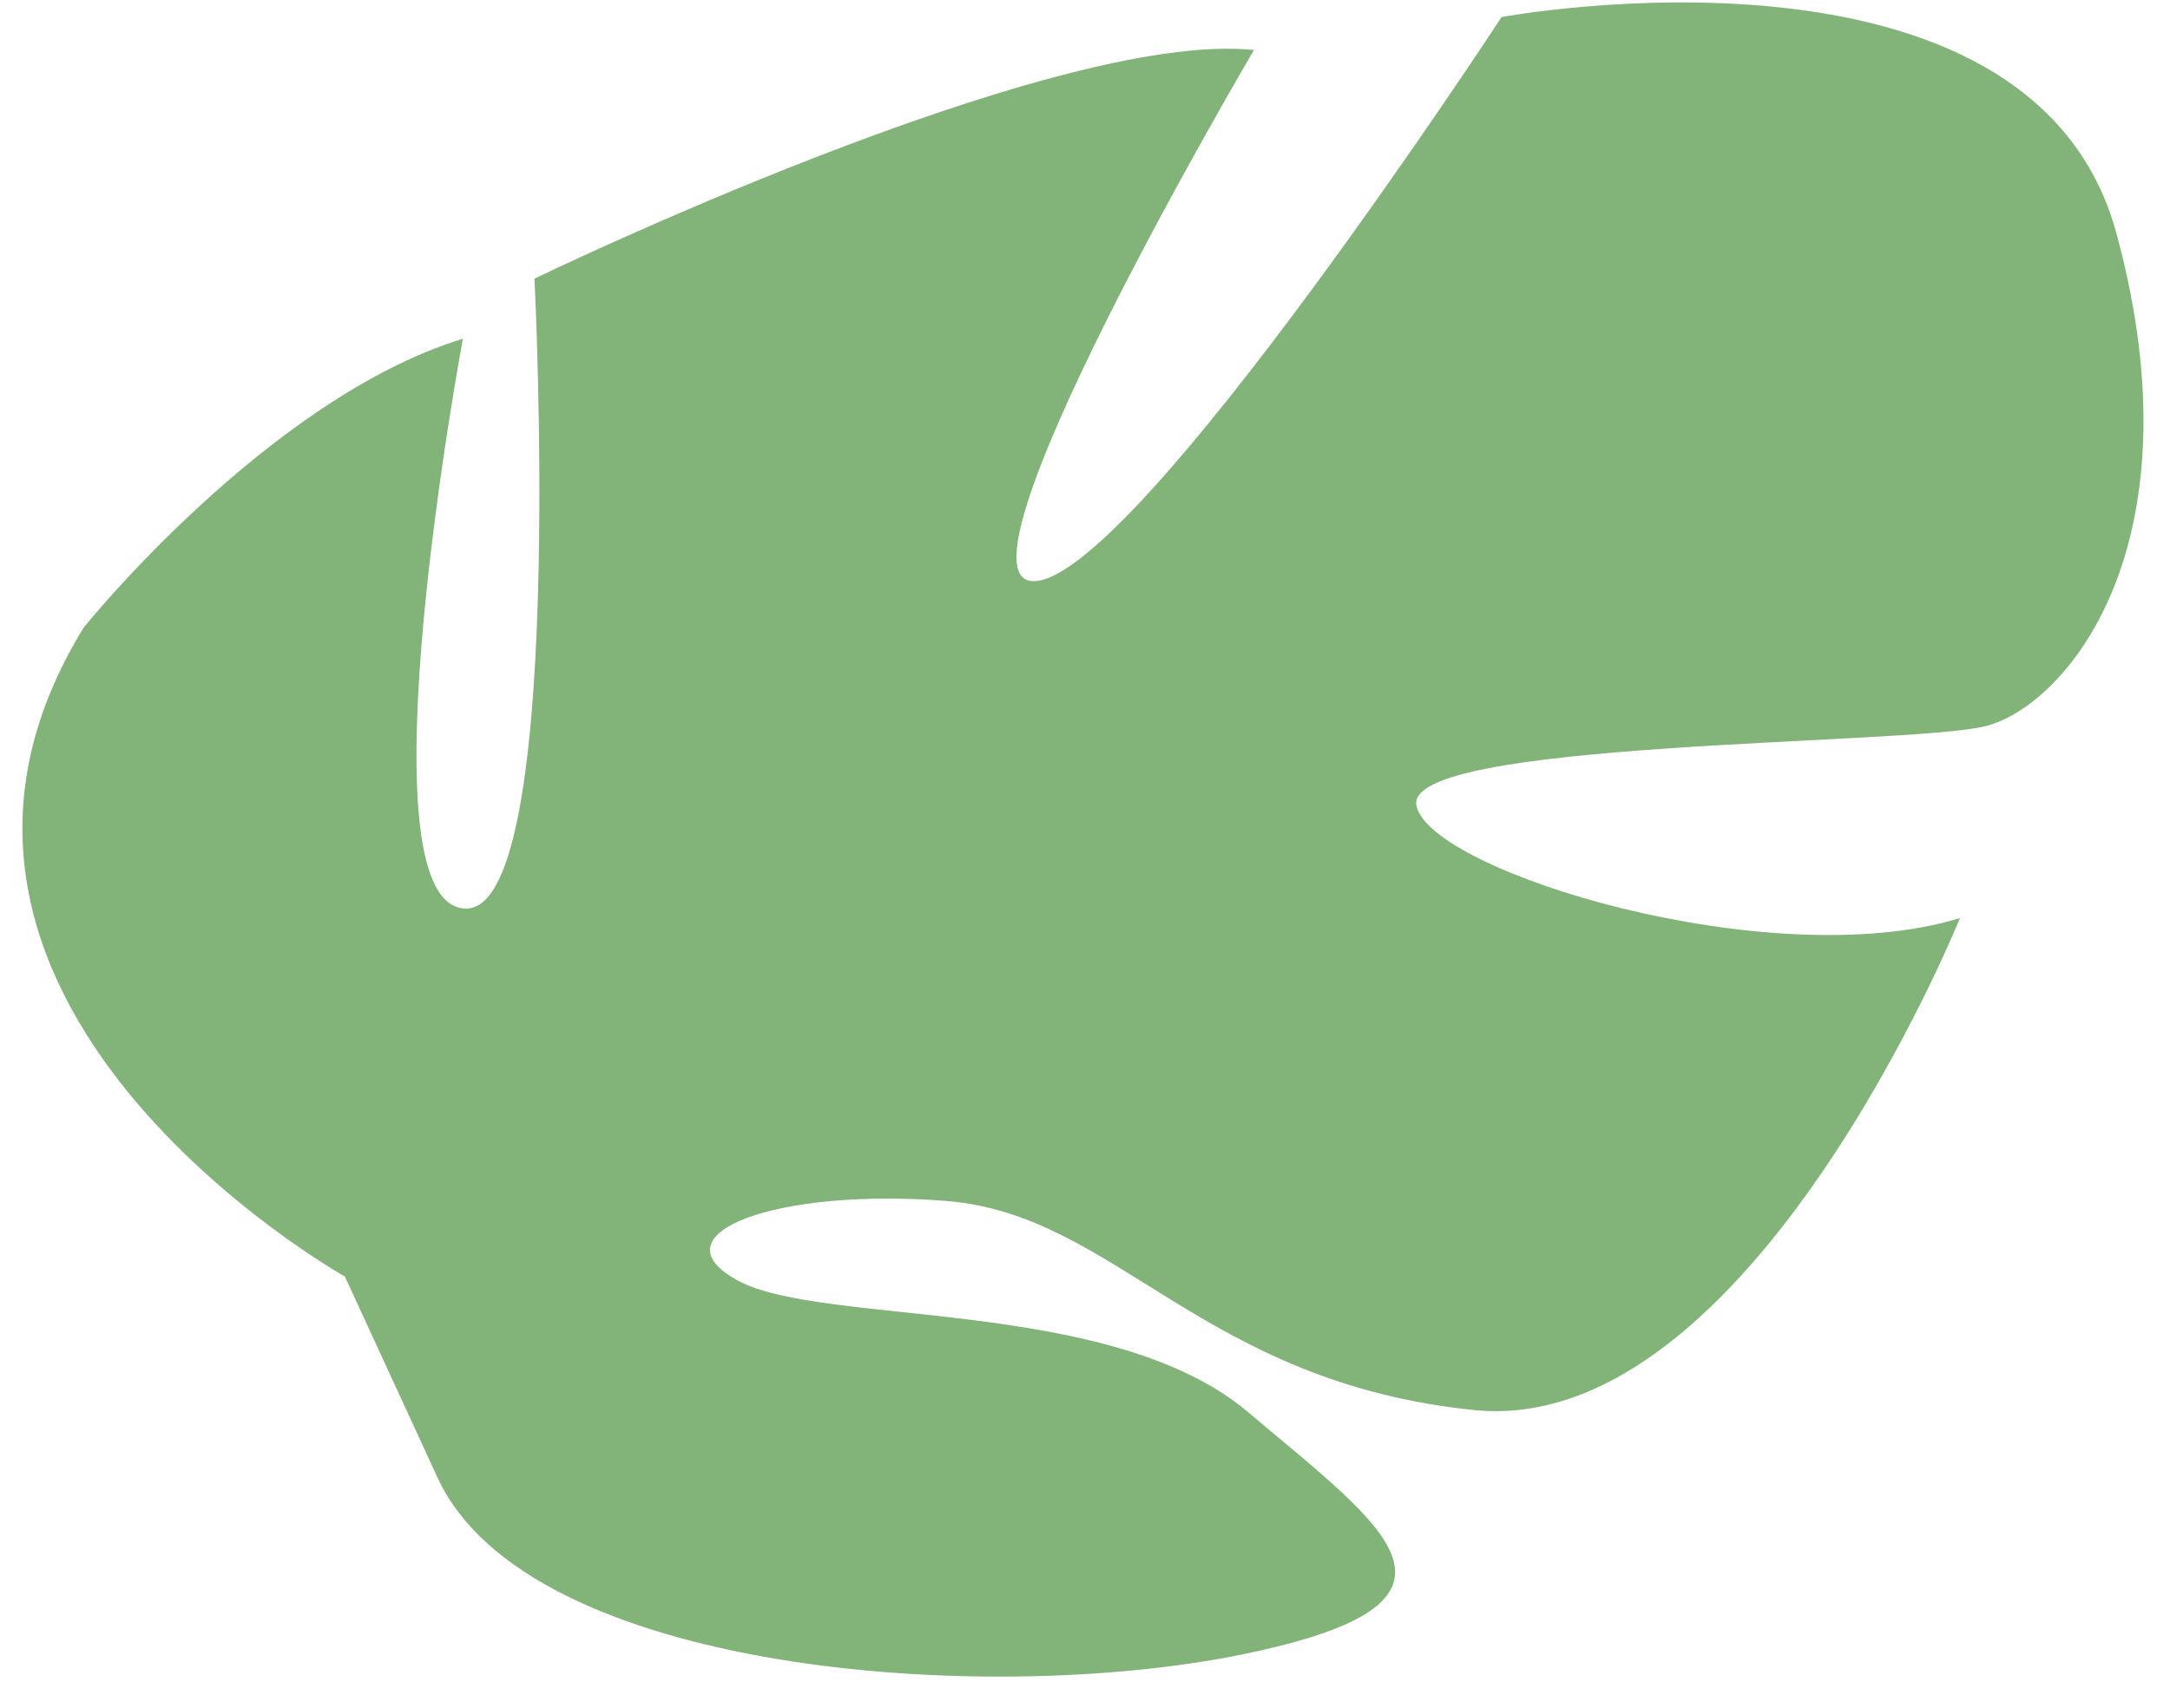 ﻿<?xml version="1.0" encoding="utf-8"?>
<svg version="1.1" xmlns:xlink="http://www.w3.org/1999/xlink" width="47px" height="37px" xmlns="http://www.w3.org/2000/svg">
  <defs>
    <pattern id="BGPattern" patternUnits="userSpaceOnUse" alignment="0 0" imageRepeat="None" />
    <mask fill="white" id="Clip176">
      <path d="M 9.481 32.018  C 7.47 27.652  7.47 27.652  7.47 27.652  C 7.47 27.652  -3.17 21.692  1.815 13.591  C 1.815 13.591  5.795 8.638  10.026 7.337  C 10.026 7.337  7.764 19.426  10.026 19.677  C 12.288 19.971  11.576 6.036  11.576 6.036  C 11.576 6.036  22.761 0.622  27.16 1.083  C 27.16 1.083  20.206 12.878  22.468 12.584  C 24.73 12.29  32.522 0.37  32.522 0.37  C 32.522 0.37  44.001 -1.771  45.844 5.071  C 47.687 11.87  44.713 15.312  42.995 15.732  C 41.278 16.152  30.386 16.026  30.679 17.453  C 30.972 18.88  38.345 21.147  42.451 19.887  C 42.451 19.887  37.926 31.094  31.977 30.549  C 26.029 29.961  24.185 26.309  20.499 26.015  C 16.812 25.722  14.131 26.729  15.975 27.736  C 17.818 28.744  24.06 28.072  27.034 30.591  C 30.009 33.109  32.438 34.704  26.908 35.837  C 21.379 36.971  11.45 36.257  9.481 32.018  Z " fill-rule="evenodd" />
    </mask>
  </defs>
  <g transform="matrix(1 0 0 1 -210 -894 )">
    <path d="M 9.481 32.018  C 7.47 27.652  7.47 27.652  7.47 27.652  C 7.47 27.652  -3.17 21.692  1.815 13.591  C 1.815 13.591  5.795 8.638  10.026 7.337  C 10.026 7.337  7.764 19.426  10.026 19.677  C 12.288 19.971  11.576 6.036  11.576 6.036  C 11.576 6.036  22.761 0.622  27.16 1.083  C 27.16 1.083  20.206 12.878  22.468 12.584  C 24.73 12.29  32.522 0.37  32.522 0.37  C 32.522 0.37  44.001 -1.771  45.844 5.071  C 47.687 11.87  44.713 15.312  42.995 15.732  C 41.278 16.152  30.386 16.026  30.679 17.453  C 30.972 18.88  38.345 21.147  42.451 19.887  C 42.451 19.887  37.926 31.094  31.977 30.549  C 26.029 29.961  24.185 26.309  20.499 26.015  C 16.812 25.722  14.131 26.729  15.975 27.736  C 17.818 28.744  24.06 28.072  27.034 30.591  C 30.009 33.109  32.438 34.704  26.908 35.837  C 21.379 36.971  11.45 36.257  9.481 32.018  Z " fill-rule="nonzero" fill="rgba(130, 179, 120, 1)" stroke="none" transform="matrix(1 0 0 1 210 894 )" class="fill" />
    <path d="M 9.481 32.018  C 7.47 27.652  7.47 27.652  7.47 27.652  C 7.47 27.652  -3.17 21.692  1.815 13.591  C 1.815 13.591  5.795 8.638  10.026 7.337  C 10.026 7.337  7.764 19.426  10.026 19.677  C 12.288 19.971  11.576 6.036  11.576 6.036  C 11.576 6.036  22.761 0.622  27.16 1.083  C 27.16 1.083  20.206 12.878  22.468 12.584  C 24.73 12.29  32.522 0.37  32.522 0.37  C 32.522 0.37  44.001 -1.771  45.844 5.071  C 47.687 11.87  44.713 15.312  42.995 15.732  C 41.278 16.152  30.386 16.026  30.679 17.453  C 30.972 18.88  38.345 21.147  42.451 19.887  C 42.451 19.887  37.926 31.094  31.977 30.549  C 26.029 29.961  24.185 26.309  20.499 26.015  C 16.812 25.722  14.131 26.729  15.975 27.736  C 17.818 28.744  24.06 28.072  27.034 30.591  C 30.009 33.109  32.438 34.704  26.908 35.837  C 21.379 36.971  11.45 36.257  9.481 32.018  Z " stroke-width="0" stroke-dasharray="0" stroke="rgba(255, 255, 255, 0)" fill="none" transform="matrix(1 0 0 1 210 894 )" class="stroke" mask="url(#Clip176)" />
  </g>
</svg>